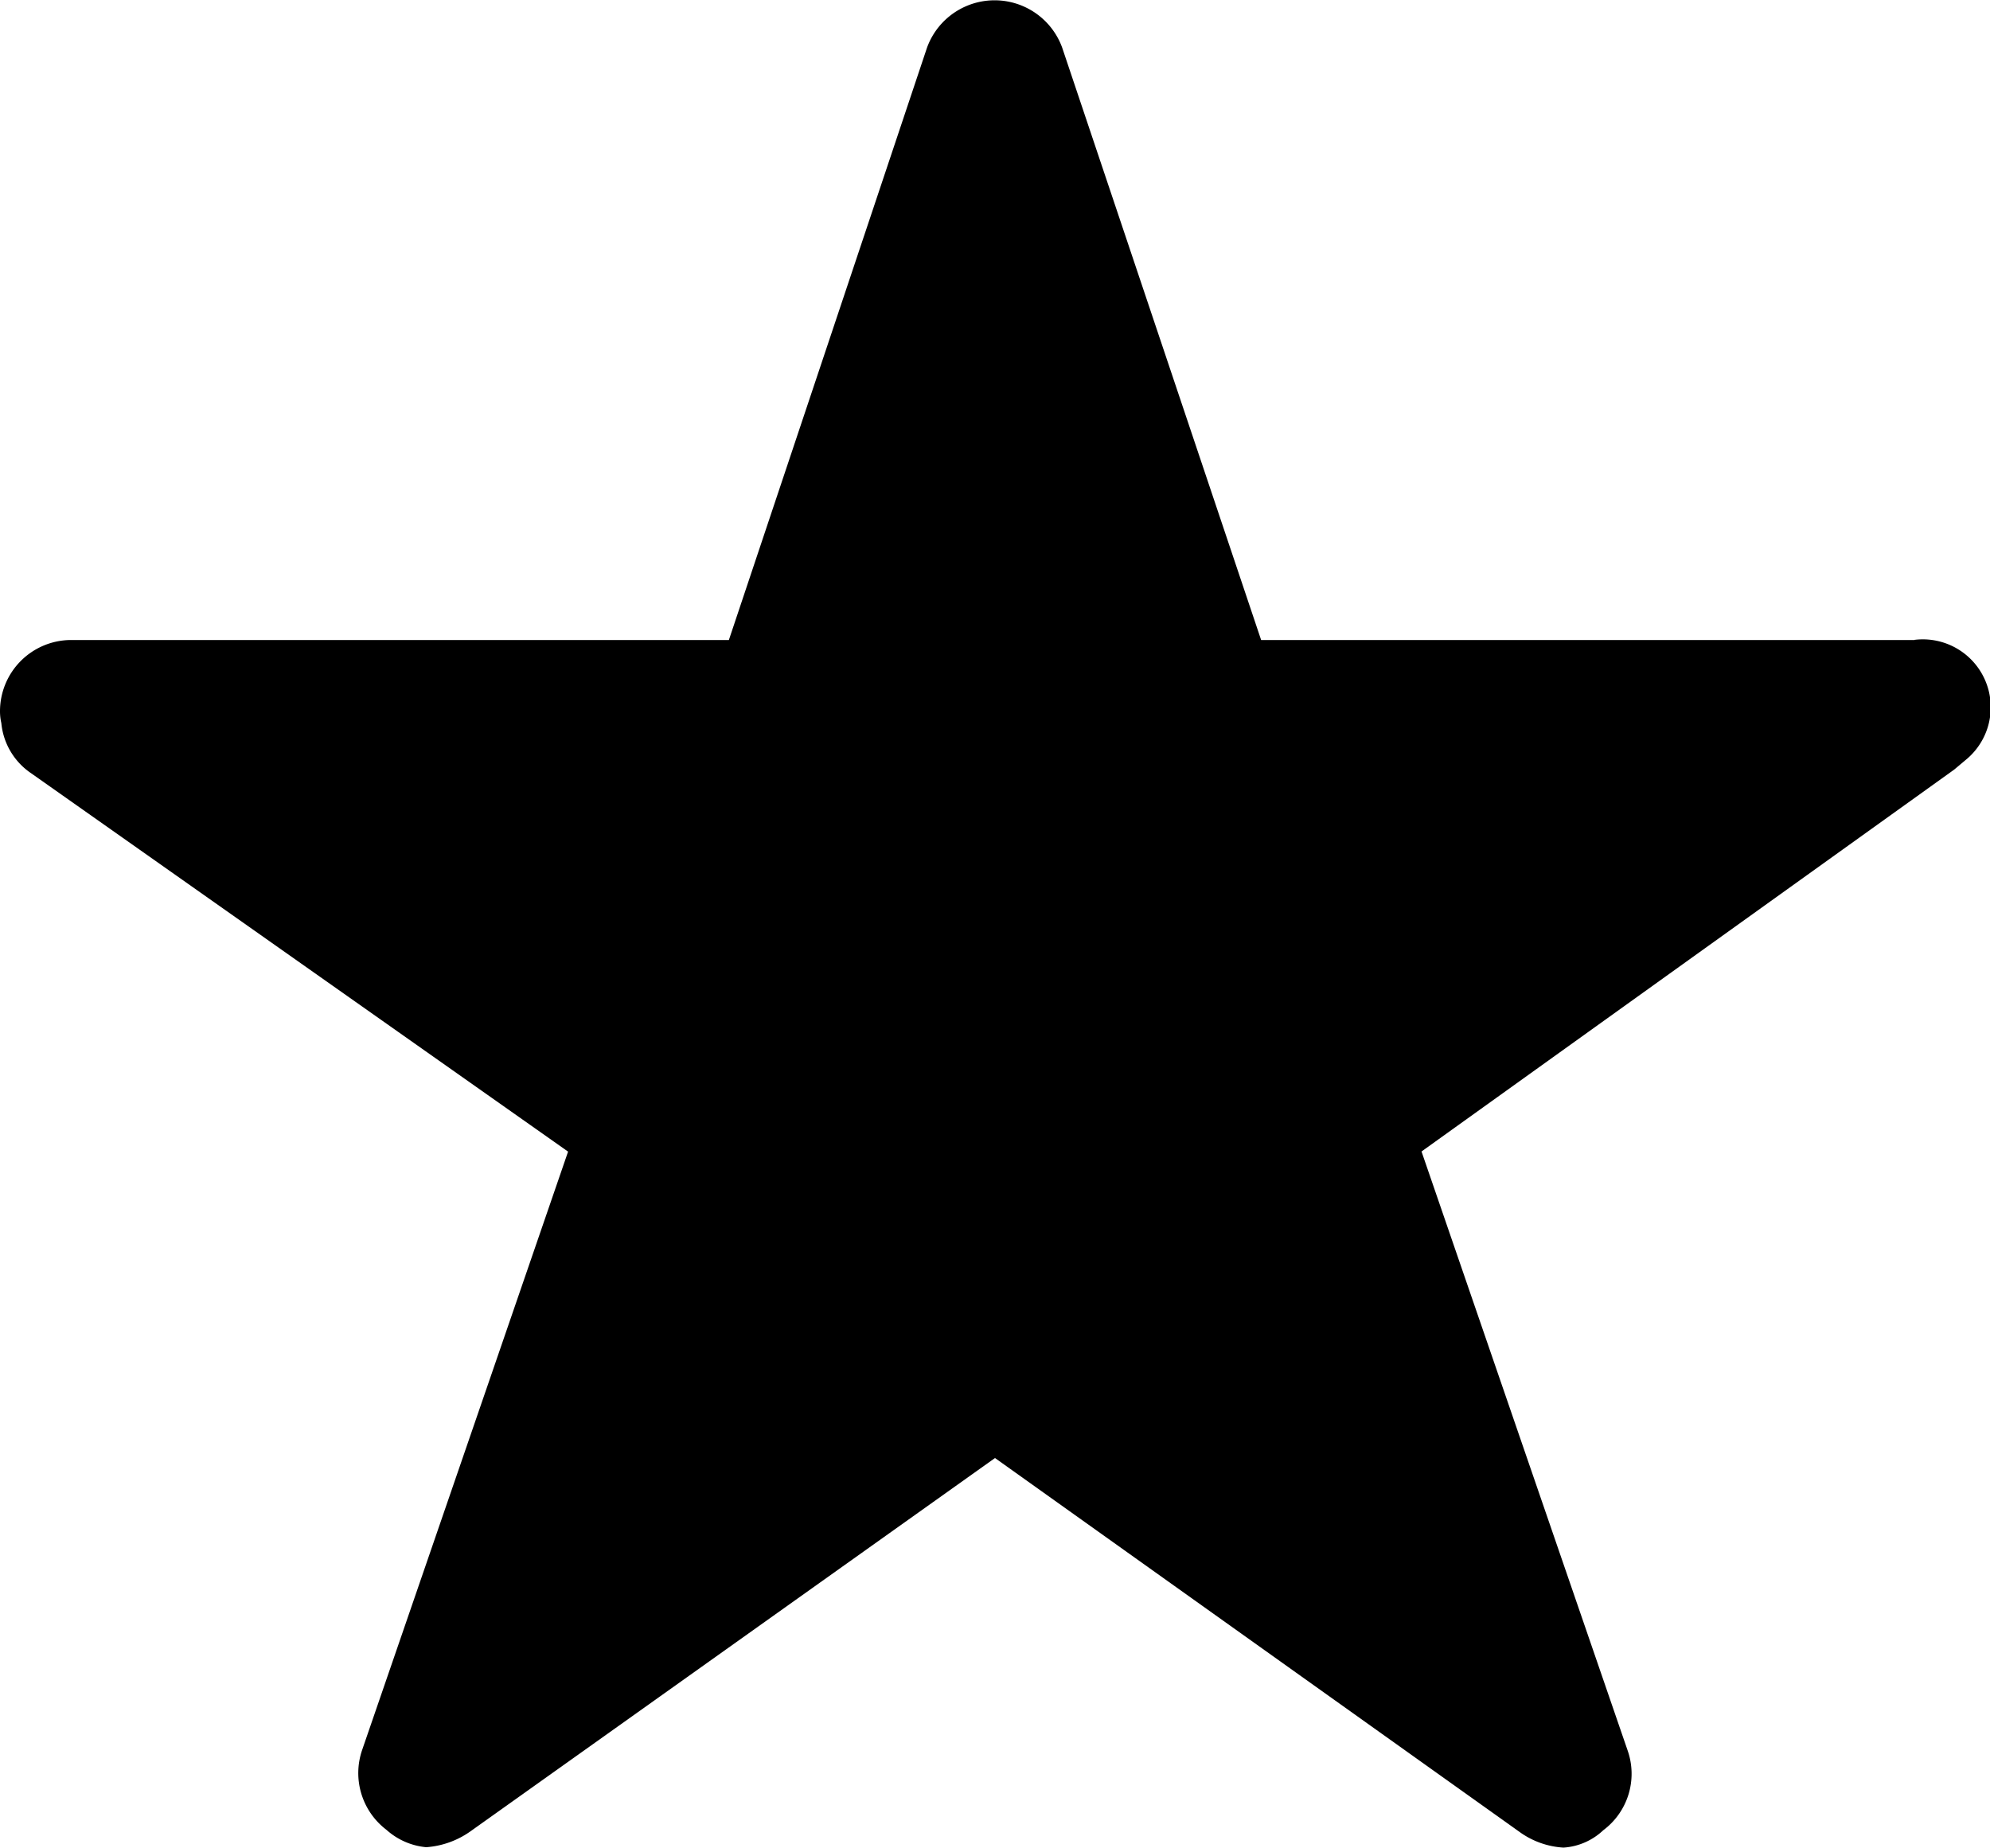 <svg xmlns="http://www.w3.org/2000/svg" width="15" height="13.929" viewBox="0 0 15 13.929">
  <path id="Icon_ionic-ios-star" data-name="Icon ionic-ios-star" d="M16.681,8.2H11.756l-1.5-4.467a.542.542,0,0,0-1.018,0L7.744,8.2H2.786a.537.537,0,0,0-.536.536.394.394,0,0,0,.01.09.515.515,0,0,0,.224.378l4.048,2.853L4.979,16.57a.537.537,0,0,0,.184.6.518.518,0,0,0,.3.131.656.656,0,0,0,.335-.121L9.75,14.367,13.7,17.183a.627.627,0,0,0,.335.121.481.481,0,0,0,.3-.131.531.531,0,0,0,.184-.6l-1.554-4.517,4.015-2.879.1-.084a.512.512,0,0,0-.4-.894Z" transform="translate(-2.25 -3.375)" />
</svg>
